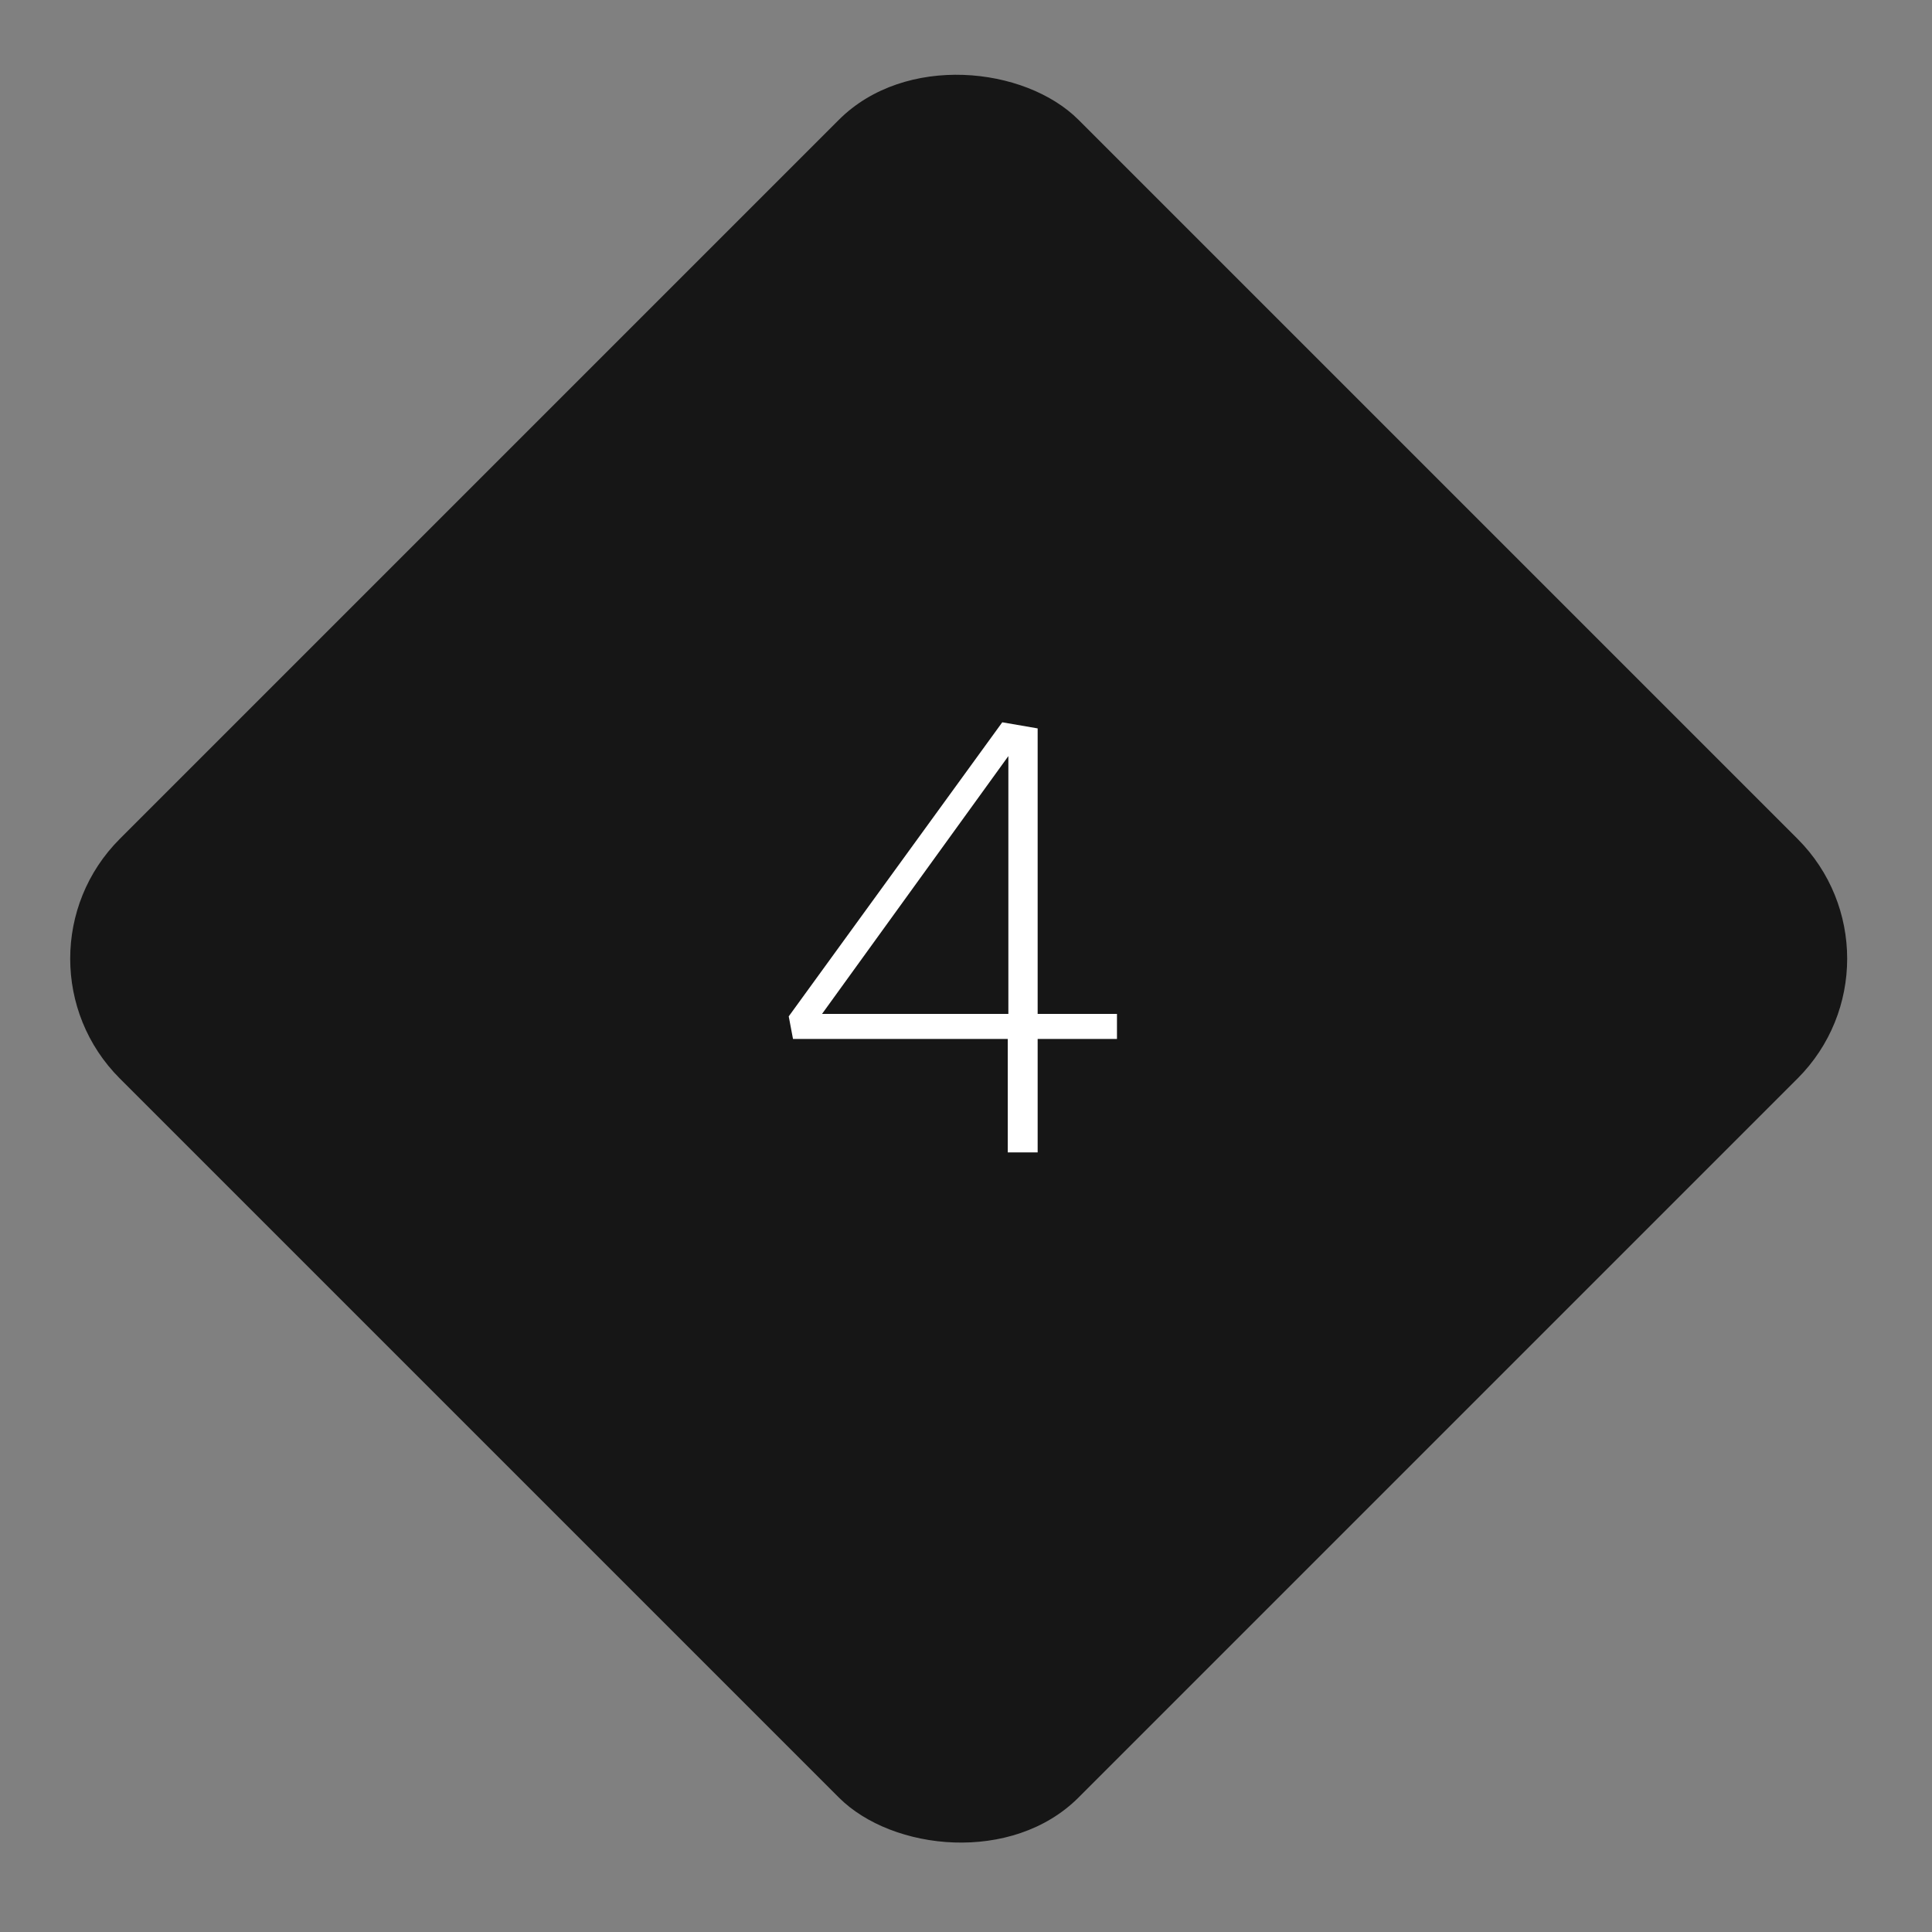 <svg width="57" height="57" viewBox="0 0 57 57" fill="none" xmlns="http://www.w3.org/2000/svg">
<rect x="0" y="0" width="57" height="57" fill="#808080" stroke="none"/>
<rect y="28.284" width="40" height="40" rx="5" transform="rotate(-45 0 28.284)" fill="#161616"/>
<path d="M29.732 30.436L29.984 30.652H23.396L23.27 29.986L29.57 21.31L30.614 21.49V30.112L30.362 29.914H32.954V30.652H30.362L30.614 30.436V34H29.732V30.436ZM29.984 29.914L29.75 30.112V21.922L30.002 21.958L24.044 30.202L23.882 29.914H29.984Z" fill="white"/>
</svg>
